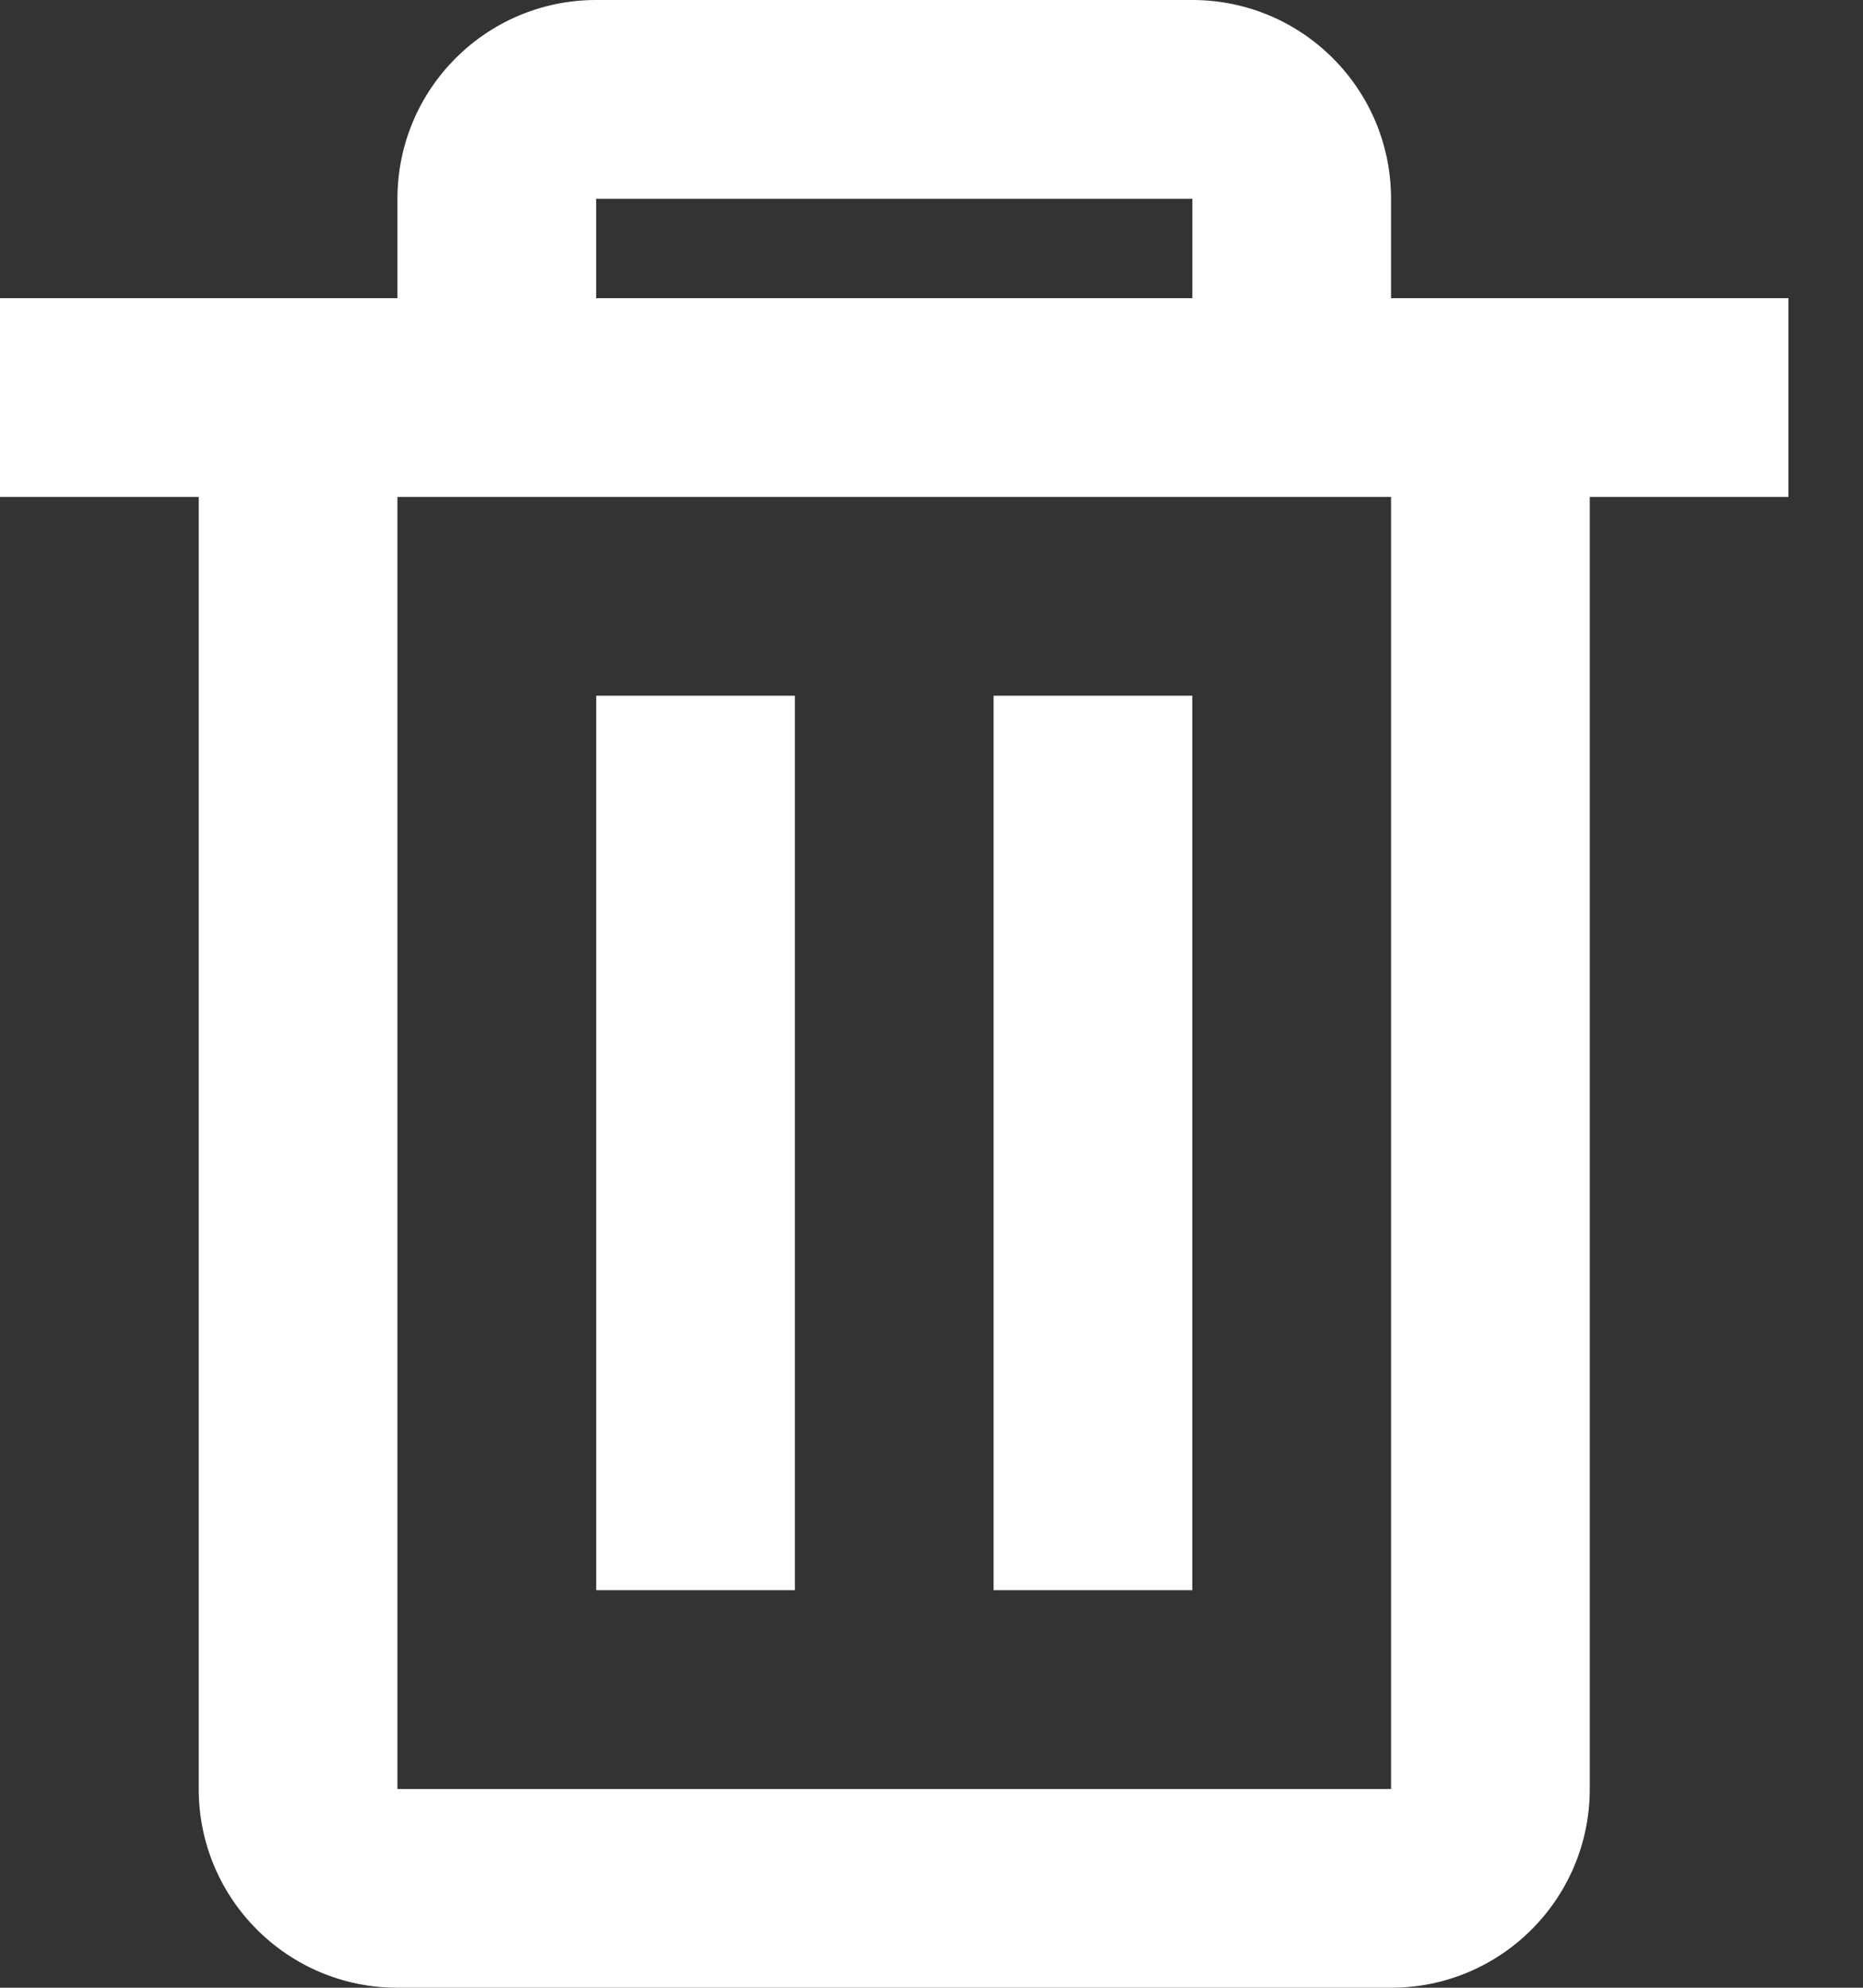 <svg width="15" height="16" viewBox="0 0 15 16" fill="none" xmlns="http://www.w3.org/2000/svg">
<rect x="0" y="0" width="15" height="16" fill="#333333" stroke="none"/>
<path id="coolicon" d="M11.2 16H3.2C2.316 16 1.6 15.284 1.6 14.4V4H0V2.4H3.2V1.6C3.2 0.716 3.916 0 4.8 0H9.6C10.484 0 11.2 0.716 11.2 1.6V2.4H14.4V4H12.8V14.4C12.8 15.284 12.084 16 11.2 16ZM3.2 4V14.4H11.2V4H3.2ZM4.8 1.6V2.4H9.6V1.6H4.8ZM9.6 12.8H8V5.6H9.6V12.8ZM6.4 12.8H4.8V5.6H6.4V12.8Z" fill="white"/>
</svg>

